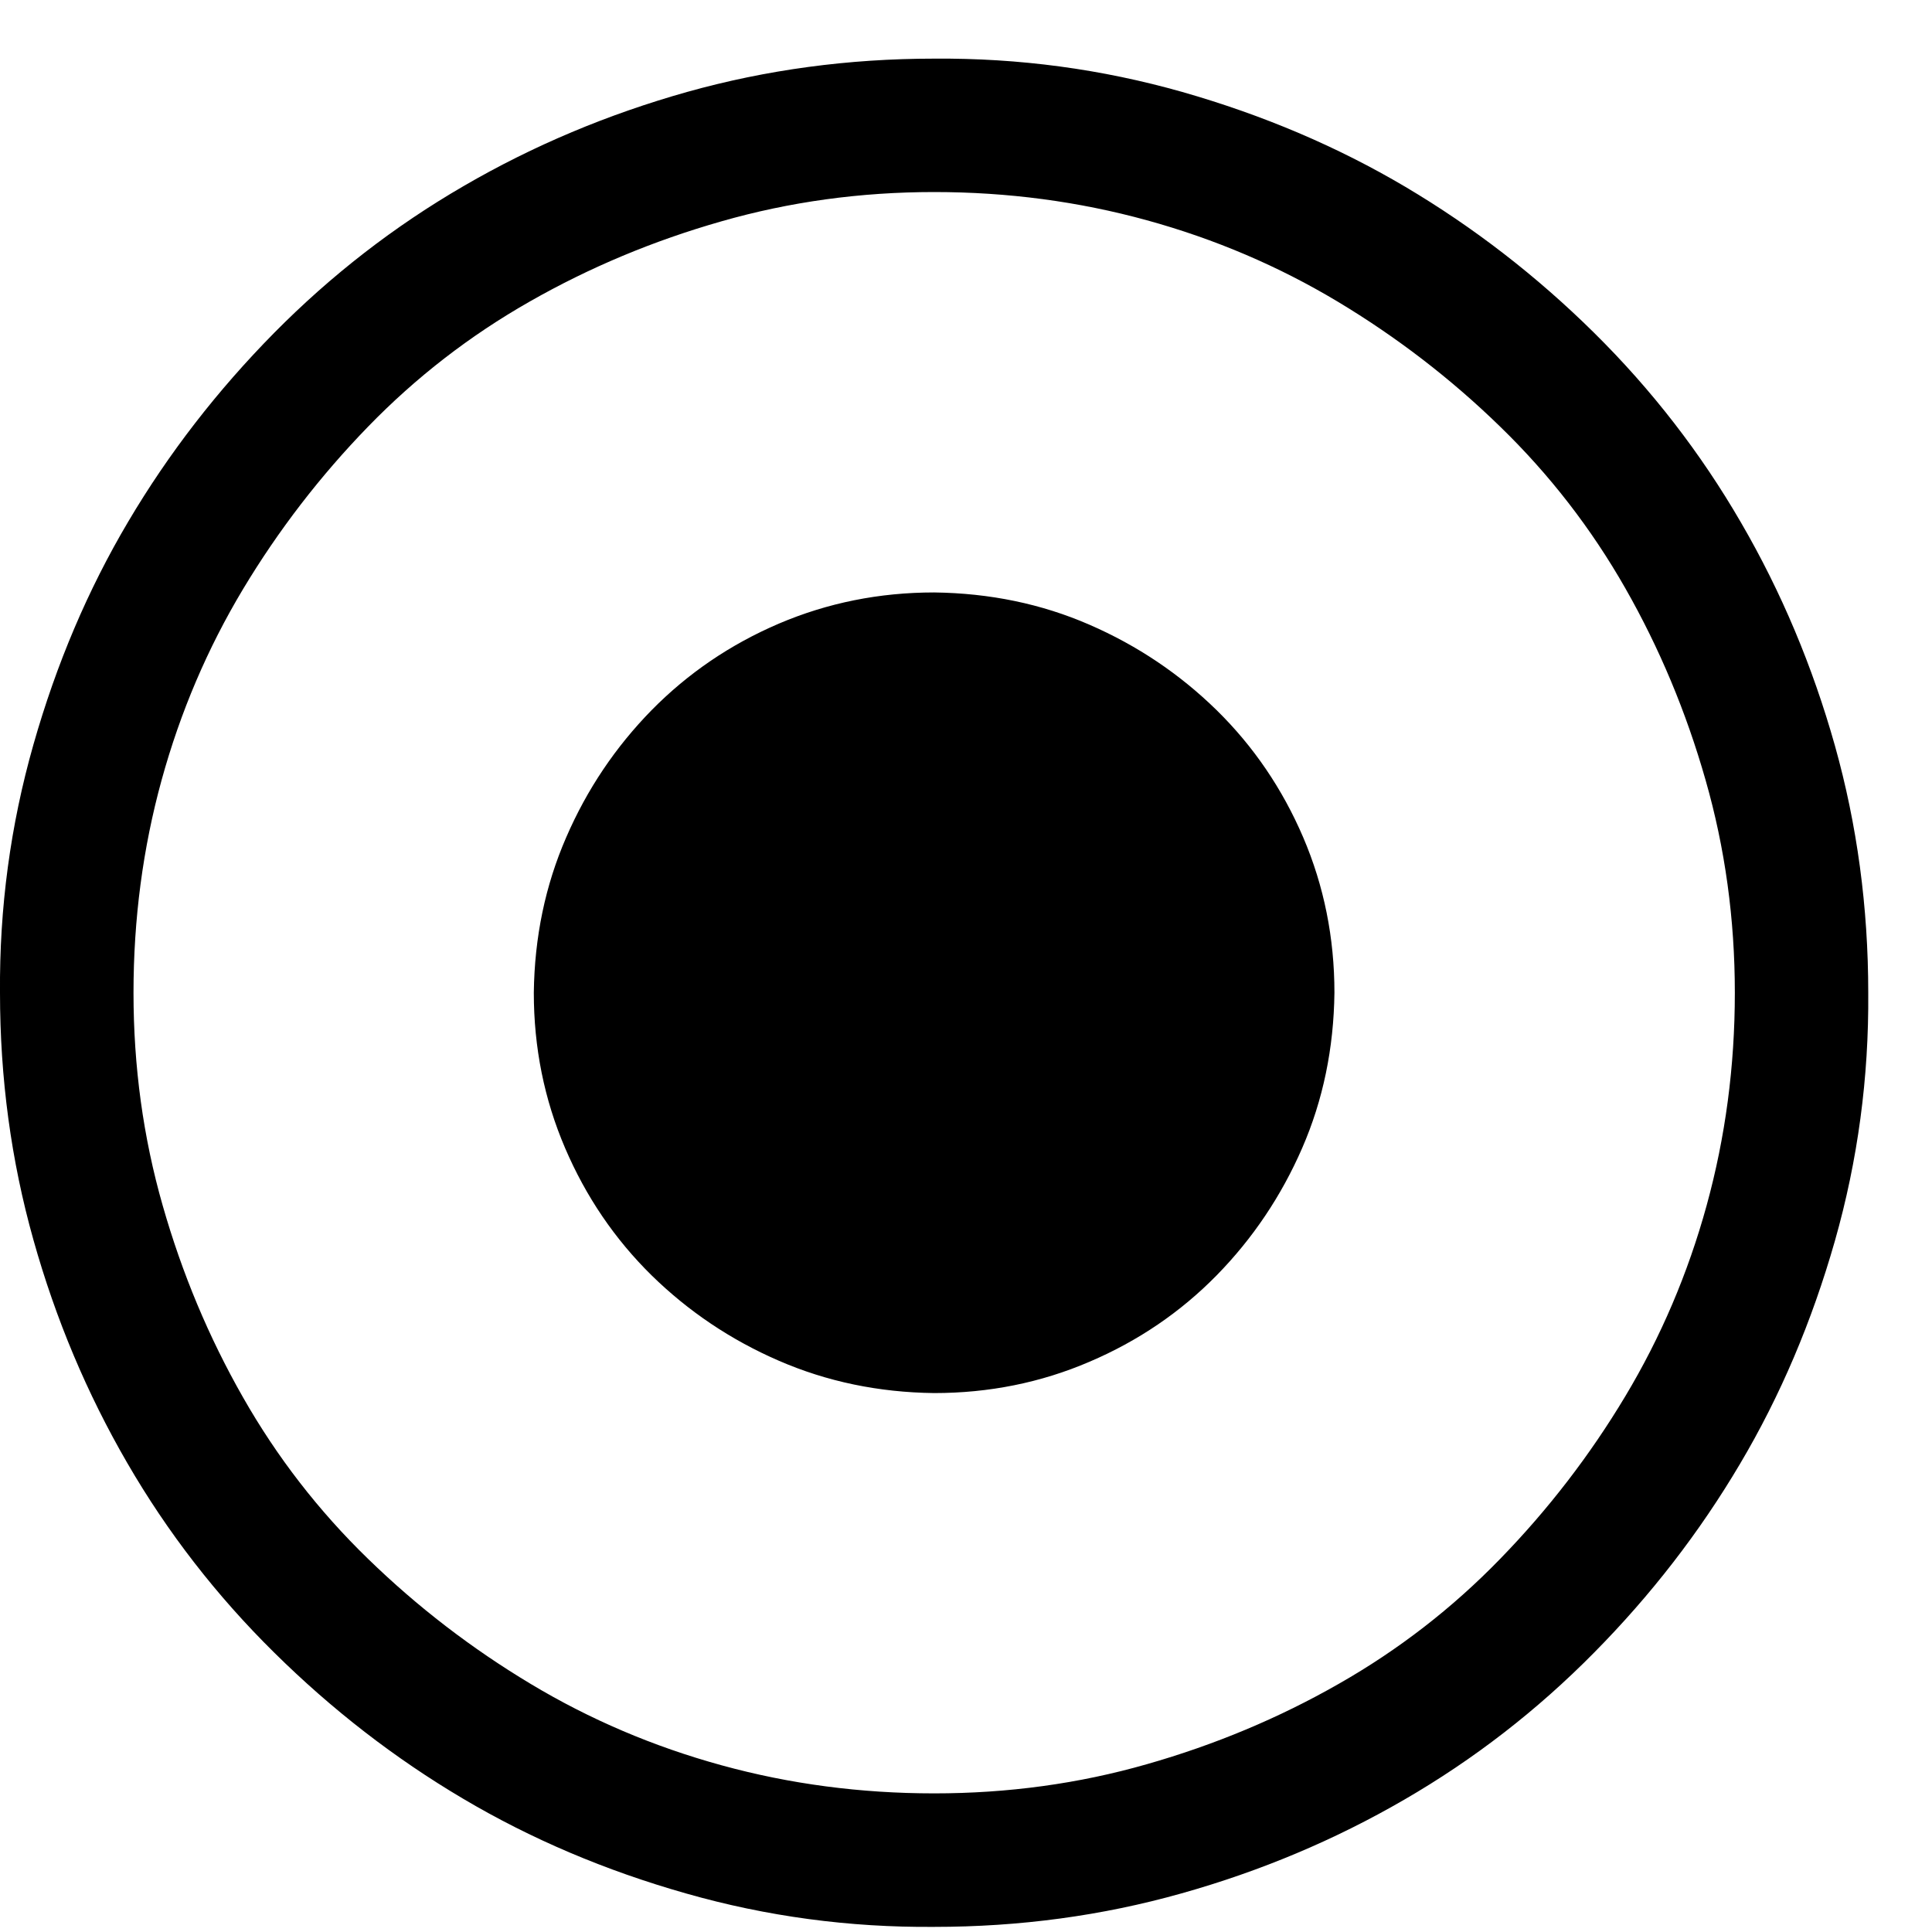<svg width="20" height="20" viewBox="0 0 20 20" fill="none" xmlns="http://www.w3.org/2000/svg">
<path d="M9.67 19.947C10.555 19.947 11.408 19.832 12.228 19.601C13.048 19.371 13.818 19.047 14.537 18.63C15.257 18.213 15.912 17.706 16.502 17.108C17.092 16.511 17.595 15.86 18.012 15.155C18.43 14.45 18.757 13.68 18.995 12.845C19.232 12.011 19.347 11.155 19.34 10.277C19.34 9.392 19.225 8.539 18.995 7.719C18.764 6.899 18.441 6.129 18.023 5.41C17.606 4.69 17.099 4.035 16.502 3.445C15.905 2.855 15.253 2.352 14.548 1.934C13.843 1.517 13.073 1.19 12.239 0.952C11.404 0.715 10.548 0.6 9.67 0.607C8.785 0.607 7.933 0.722 7.112 0.952C6.292 1.183 5.522 1.506 4.803 1.924C4.083 2.341 3.429 2.848 2.839 3.445C2.249 4.043 1.745 4.694 1.328 5.399C0.91 6.104 0.583 6.874 0.346 7.708C0.108 8.543 -0.007 9.399 0 10.277C0 11.162 0.115 12.014 0.346 12.835C0.576 13.655 0.9 14.425 1.317 15.144C1.734 15.864 2.241 16.518 2.839 17.108C3.436 17.698 4.087 18.202 4.792 18.619C5.497 19.037 6.267 19.364 7.102 19.601C7.936 19.839 8.792 19.954 9.67 19.947ZM9.67 1.988C10.433 1.988 11.167 2.086 11.872 2.28C12.577 2.474 13.235 2.755 13.847 3.122C14.458 3.489 15.02 3.92 15.53 4.417C16.041 4.913 16.473 5.471 16.825 6.089C17.178 6.708 17.455 7.37 17.656 8.075C17.858 8.78 17.959 9.514 17.959 10.277C17.959 11.04 17.861 11.773 17.667 12.479C17.473 13.184 17.192 13.842 16.825 14.454C16.459 15.065 16.027 15.626 15.53 16.137C15.034 16.648 14.476 17.08 13.857 17.432C13.239 17.785 12.577 18.062 11.872 18.263C11.167 18.465 10.433 18.565 9.67 18.565C8.908 18.565 8.174 18.468 7.469 18.274C6.763 18.08 6.105 17.799 5.494 17.432C4.882 17.065 4.321 16.634 3.81 16.137C3.299 15.641 2.867 15.083 2.515 14.464C2.162 13.845 1.885 13.184 1.684 12.479C1.482 11.773 1.382 11.04 1.382 10.277C1.382 9.514 1.479 8.78 1.673 8.075C1.867 7.37 2.148 6.712 2.515 6.1C2.882 5.489 3.314 4.928 3.81 4.417C4.306 3.906 4.864 3.474 5.483 3.122C6.102 2.769 6.763 2.492 7.469 2.291C8.174 2.089 8.908 1.988 9.67 1.988ZM9.67 14.421C10.239 14.421 10.775 14.313 11.278 14.097C11.782 13.882 12.221 13.583 12.595 13.202C12.969 12.82 13.264 12.381 13.48 11.885C13.696 11.389 13.807 10.852 13.814 10.277C13.814 9.708 13.706 9.172 13.491 8.669C13.275 8.165 12.976 7.726 12.595 7.352C12.213 6.978 11.775 6.683 11.278 6.467C10.782 6.251 10.246 6.14 9.67 6.133C9.102 6.133 8.566 6.241 8.062 6.456C7.558 6.672 7.12 6.971 6.745 7.352C6.371 7.734 6.076 8.172 5.861 8.669C5.645 9.165 5.533 9.701 5.526 10.277C5.526 10.845 5.634 11.381 5.85 11.885C6.066 12.389 6.364 12.827 6.745 13.202C7.127 13.576 7.566 13.871 8.062 14.086C8.559 14.302 9.095 14.414 9.67 14.421Z" fill="currentColor"/>
</svg>
